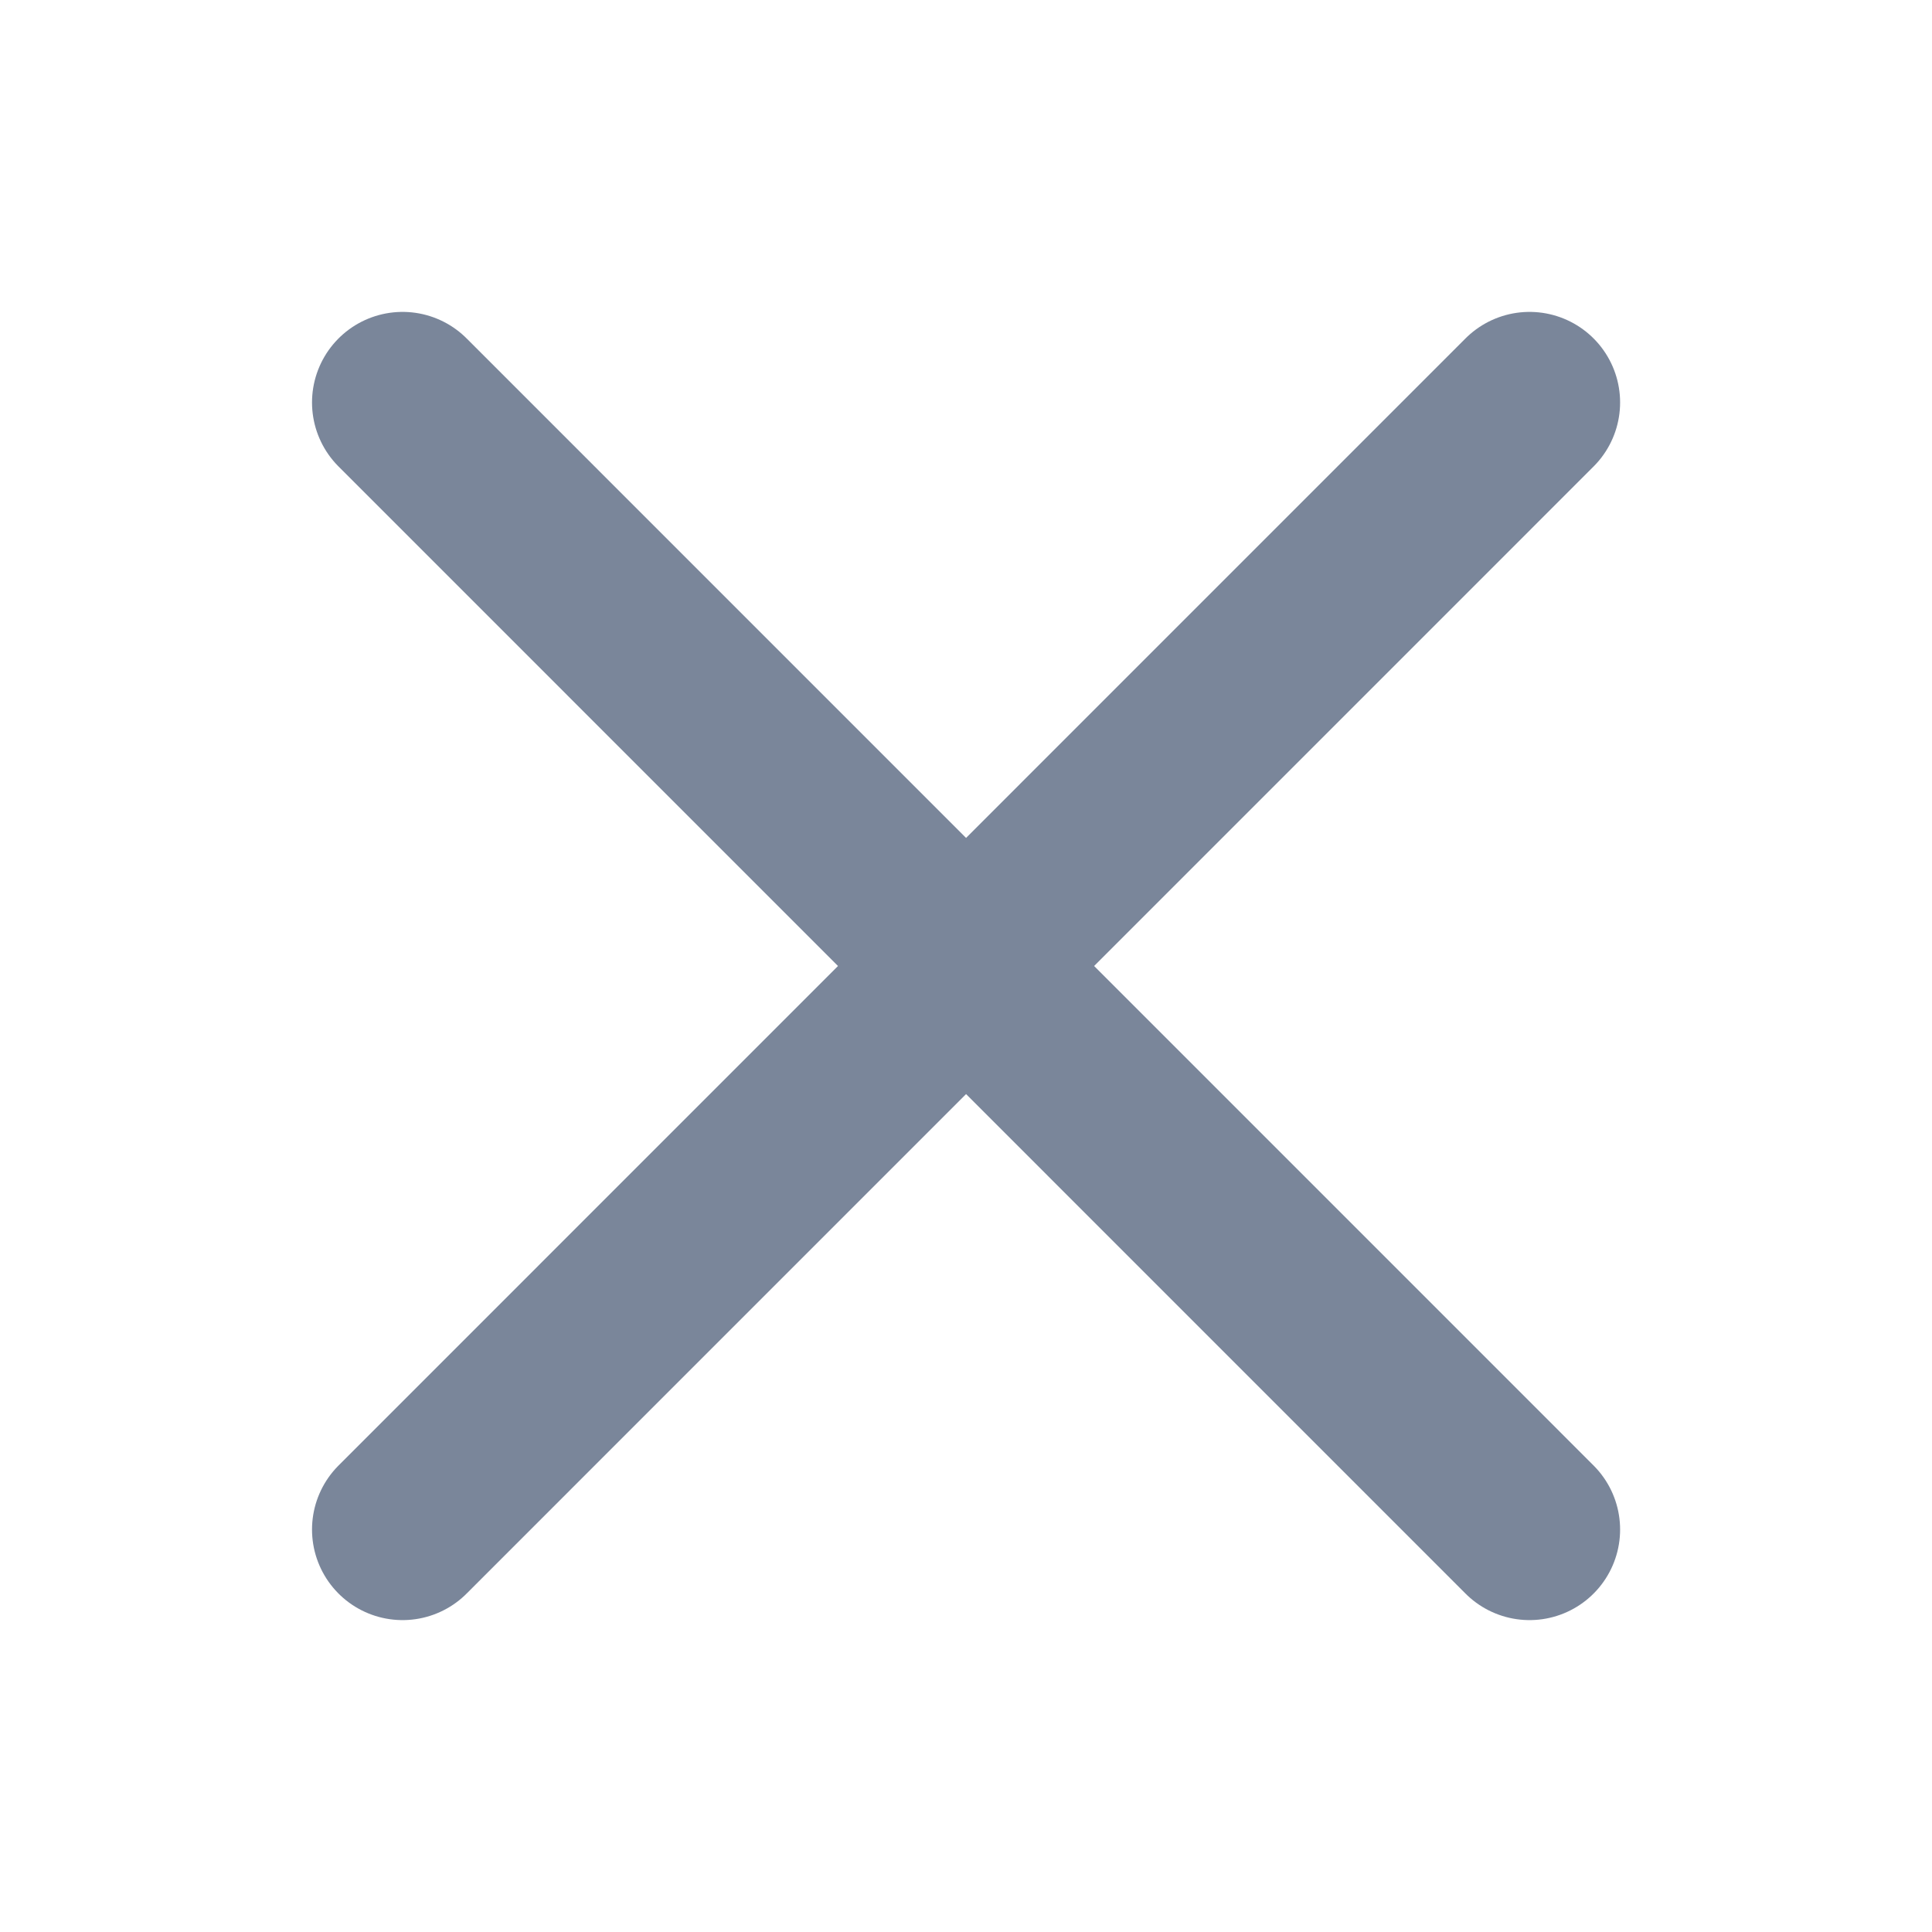 <svg width="16" height="16" viewBox="0 0 16 16" fill="none" xmlns="http://www.w3.org/2000/svg">
<path d="M12.667 3.333L3.334 12.667M3.334 3.333L12.667 12.667" stroke="#7A869A" stroke-width="1.5" stroke-linecap="round" stroke-linejoin="round"/>
</svg>
